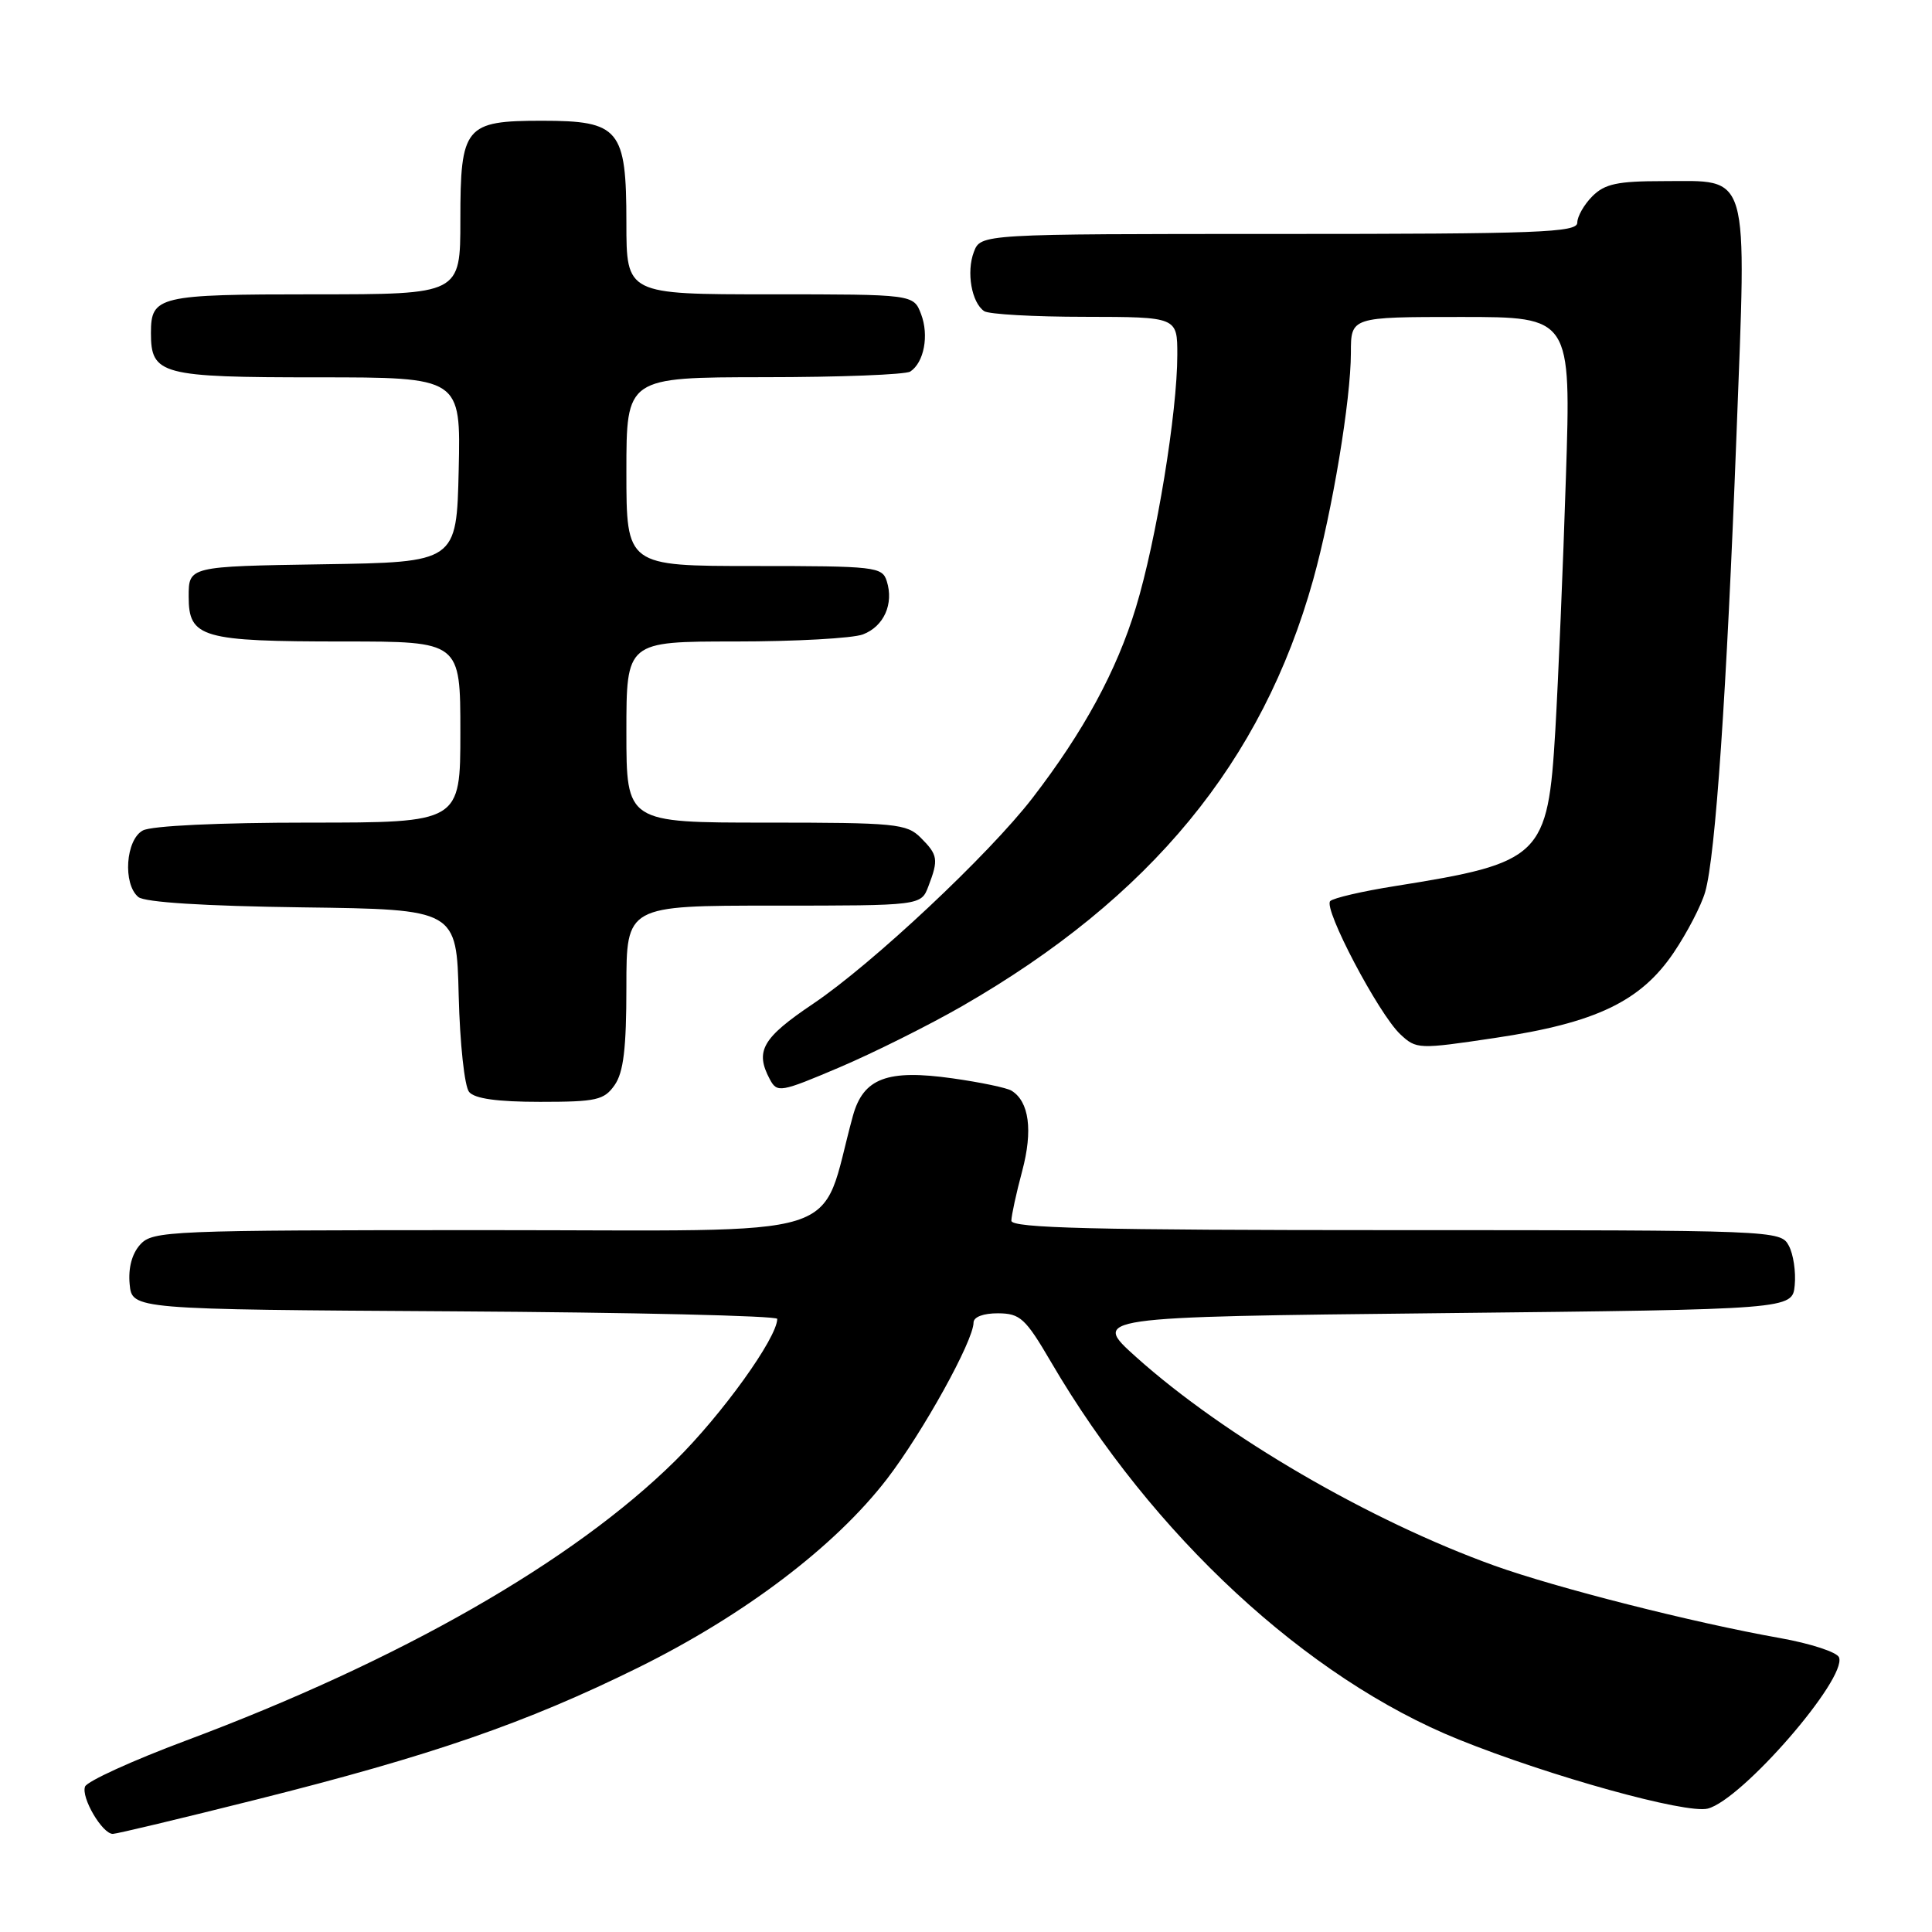 <?xml version="1.0" encoding="UTF-8" standalone="no"?>
<!DOCTYPE svg PUBLIC "-//W3C//DTD SVG 1.1//EN" "http://www.w3.org/Graphics/SVG/1.1/DTD/svg11.dtd" >
<svg xmlns="http://www.w3.org/2000/svg" xmlns:xlink="http://www.w3.org/1999/xlink" version="1.1" viewBox="0 0 256 256">
 <g >
 <path fill="currentColor"
d=" M 33.94 238.46 C 57.22 232.62 69.63 228.33 84.50 221.00 C 98.60 214.04 110.64 204.92 117.53 195.97 C 122.28 189.78 128.99 177.67 129.00 175.25 C 129.00 174.50 130.31 174.01 132.25 174.02 C 135.18 174.04 135.87 174.67 139.27 180.48 C 152.68 203.42 173.17 222.39 193.30 230.50 C 205.37 235.37 223.40 240.37 226.28 239.65 C 230.80 238.51 244.76 222.43 243.68 219.61 C 243.42 218.92 239.89 217.77 235.85 217.05 C 224.40 215.02 206.25 210.41 198.00 207.45 C 181.49 201.51 162.23 190.29 150.56 179.83 C 144.62 174.50 144.62 174.50 191.06 174.00 C 237.50 173.50 237.50 173.50 237.81 170.30 C 237.98 168.53 237.63 166.17 237.02 165.05 C 235.94 163.03 235.29 163.00 184.96 163.00 C 144.85 163.00 134.00 162.73 134.01 161.75 C 134.02 161.06 134.66 158.09 135.45 155.15 C 136.88 149.78 136.37 145.96 134.03 144.52 C 133.42 144.14 129.92 143.41 126.24 142.89 C 117.56 141.66 114.39 142.86 113.01 147.87 C 108.41 164.65 113.70 163.00 64.58 163.00 C 22.30 163.00 20.23 163.09 18.58 164.91 C 17.48 166.12 16.98 168.02 17.18 170.16 C 17.50 173.50 17.50 173.50 60.25 173.76 C 83.76 173.90 103.00 174.35 102.99 174.76 C 102.96 177.30 95.65 187.46 89.47 193.56 C 75.93 206.92 53.05 220.01 24.63 230.64 C 17.56 233.28 11.54 236.03 11.27 236.73 C 10.72 238.17 13.55 243.00 14.95 243.00 C 15.44 243.00 23.99 240.96 33.94 238.46 Z  M 81.44 143.78 C 82.62 142.10 83.00 138.91 83.00 130.78 C 83.00 120.00 83.00 120.00 102.52 120.00 C 122.05 120.00 122.05 120.00 123.02 117.43 C 124.38 113.88 124.28 113.28 122.00 111.00 C 120.14 109.14 118.67 109.00 101.50 109.00 C 83.00 109.00 83.00 109.00 83.00 97.00 C 83.00 85.00 83.00 85.00 97.43 85.00 C 105.37 85.00 112.99 84.58 114.35 84.06 C 117.12 83.00 118.46 80.02 117.50 77.00 C 116.90 75.10 115.99 75.00 99.93 75.00 C 83.00 75.00 83.00 75.00 83.00 62.50 C 83.00 50.00 83.00 50.00 101.25 49.98 C 111.29 49.98 120.00 49.64 120.62 49.23 C 122.44 48.03 123.12 44.44 122.05 41.63 C 121.05 39.00 121.05 39.00 102.02 39.00 C 83.00 39.00 83.00 39.00 83.00 29.50 C 83.00 17.11 82.09 16.00 71.83 16.00 C 61.60 16.00 61.00 16.73 61.00 29.15 C 61.00 39.00 61.00 39.00 41.70 39.00 C 20.95 39.00 20.00 39.23 20.00 44.13 C 20.00 49.65 21.33 50.00 42.10 50.00 C 61.06 50.00 61.06 50.00 60.78 62.25 C 60.50 74.50 60.50 74.50 42.75 74.77 C 25.00 75.05 25.00 75.05 25.00 79.05 C 25.00 84.51 26.70 85.00 45.57 85.00 C 61.00 85.00 61.00 85.00 61.00 97.00 C 61.00 109.00 61.00 109.00 40.93 109.00 C 29.01 109.00 20.08 109.42 18.93 110.04 C 16.65 111.26 16.25 117.13 18.33 118.86 C 19.17 119.56 27.07 120.06 40.08 120.23 C 60.50 120.50 60.50 120.50 60.78 131.94 C 60.94 138.27 61.55 143.96 62.16 144.69 C 62.89 145.58 65.92 146.00 71.57 146.00 C 79.03 146.00 80.05 145.77 81.44 143.78 Z  M 127.50 133.31 C 152.47 118.94 167.25 100.97 174.00 76.83 C 176.55 67.67 178.99 53.01 179.00 46.75 C 179.00 42.00 179.00 42.00 193.59 42.00 C 208.18 42.00 208.18 42.00 207.49 63.25 C 207.12 74.94 206.48 90.01 206.09 96.74 C 205.10 113.52 204.28 114.32 184.85 117.41 C 180.54 118.09 176.67 118.99 176.26 119.40 C 175.31 120.36 182.66 134.33 185.54 137.04 C 187.68 139.04 187.93 139.05 198.11 137.53 C 211.44 135.55 217.39 132.70 221.76 126.25 C 223.55 123.60 225.44 119.97 225.95 118.17 C 227.31 113.43 228.79 91.78 230.09 57.70 C 231.44 22.11 231.99 24.00 220.35 24.00 C 214.33 24.00 212.64 24.36 211.00 26.00 C 209.90 27.10 209.00 28.68 209.00 29.50 C 209.00 30.81 203.94 31.00 169.48 31.00 C 129.95 31.00 129.95 31.00 129.04 33.39 C 128.03 36.05 128.74 40.10 130.41 41.23 C 131.01 41.64 137.01 41.98 143.75 41.98 C 156.00 42.00 156.00 42.00 156.00 47.01 C 156.00 54.65 153.23 71.57 150.51 80.50 C 147.96 88.89 143.58 96.95 136.81 105.74 C 131.04 113.23 115.58 127.73 107.75 133.00 C 100.99 137.55 100.01 139.27 102.01 143.02 C 102.98 144.83 103.40 144.76 111.26 141.42 C 115.79 139.49 123.10 135.84 127.50 133.31 Z "/>
</g>
</svg>